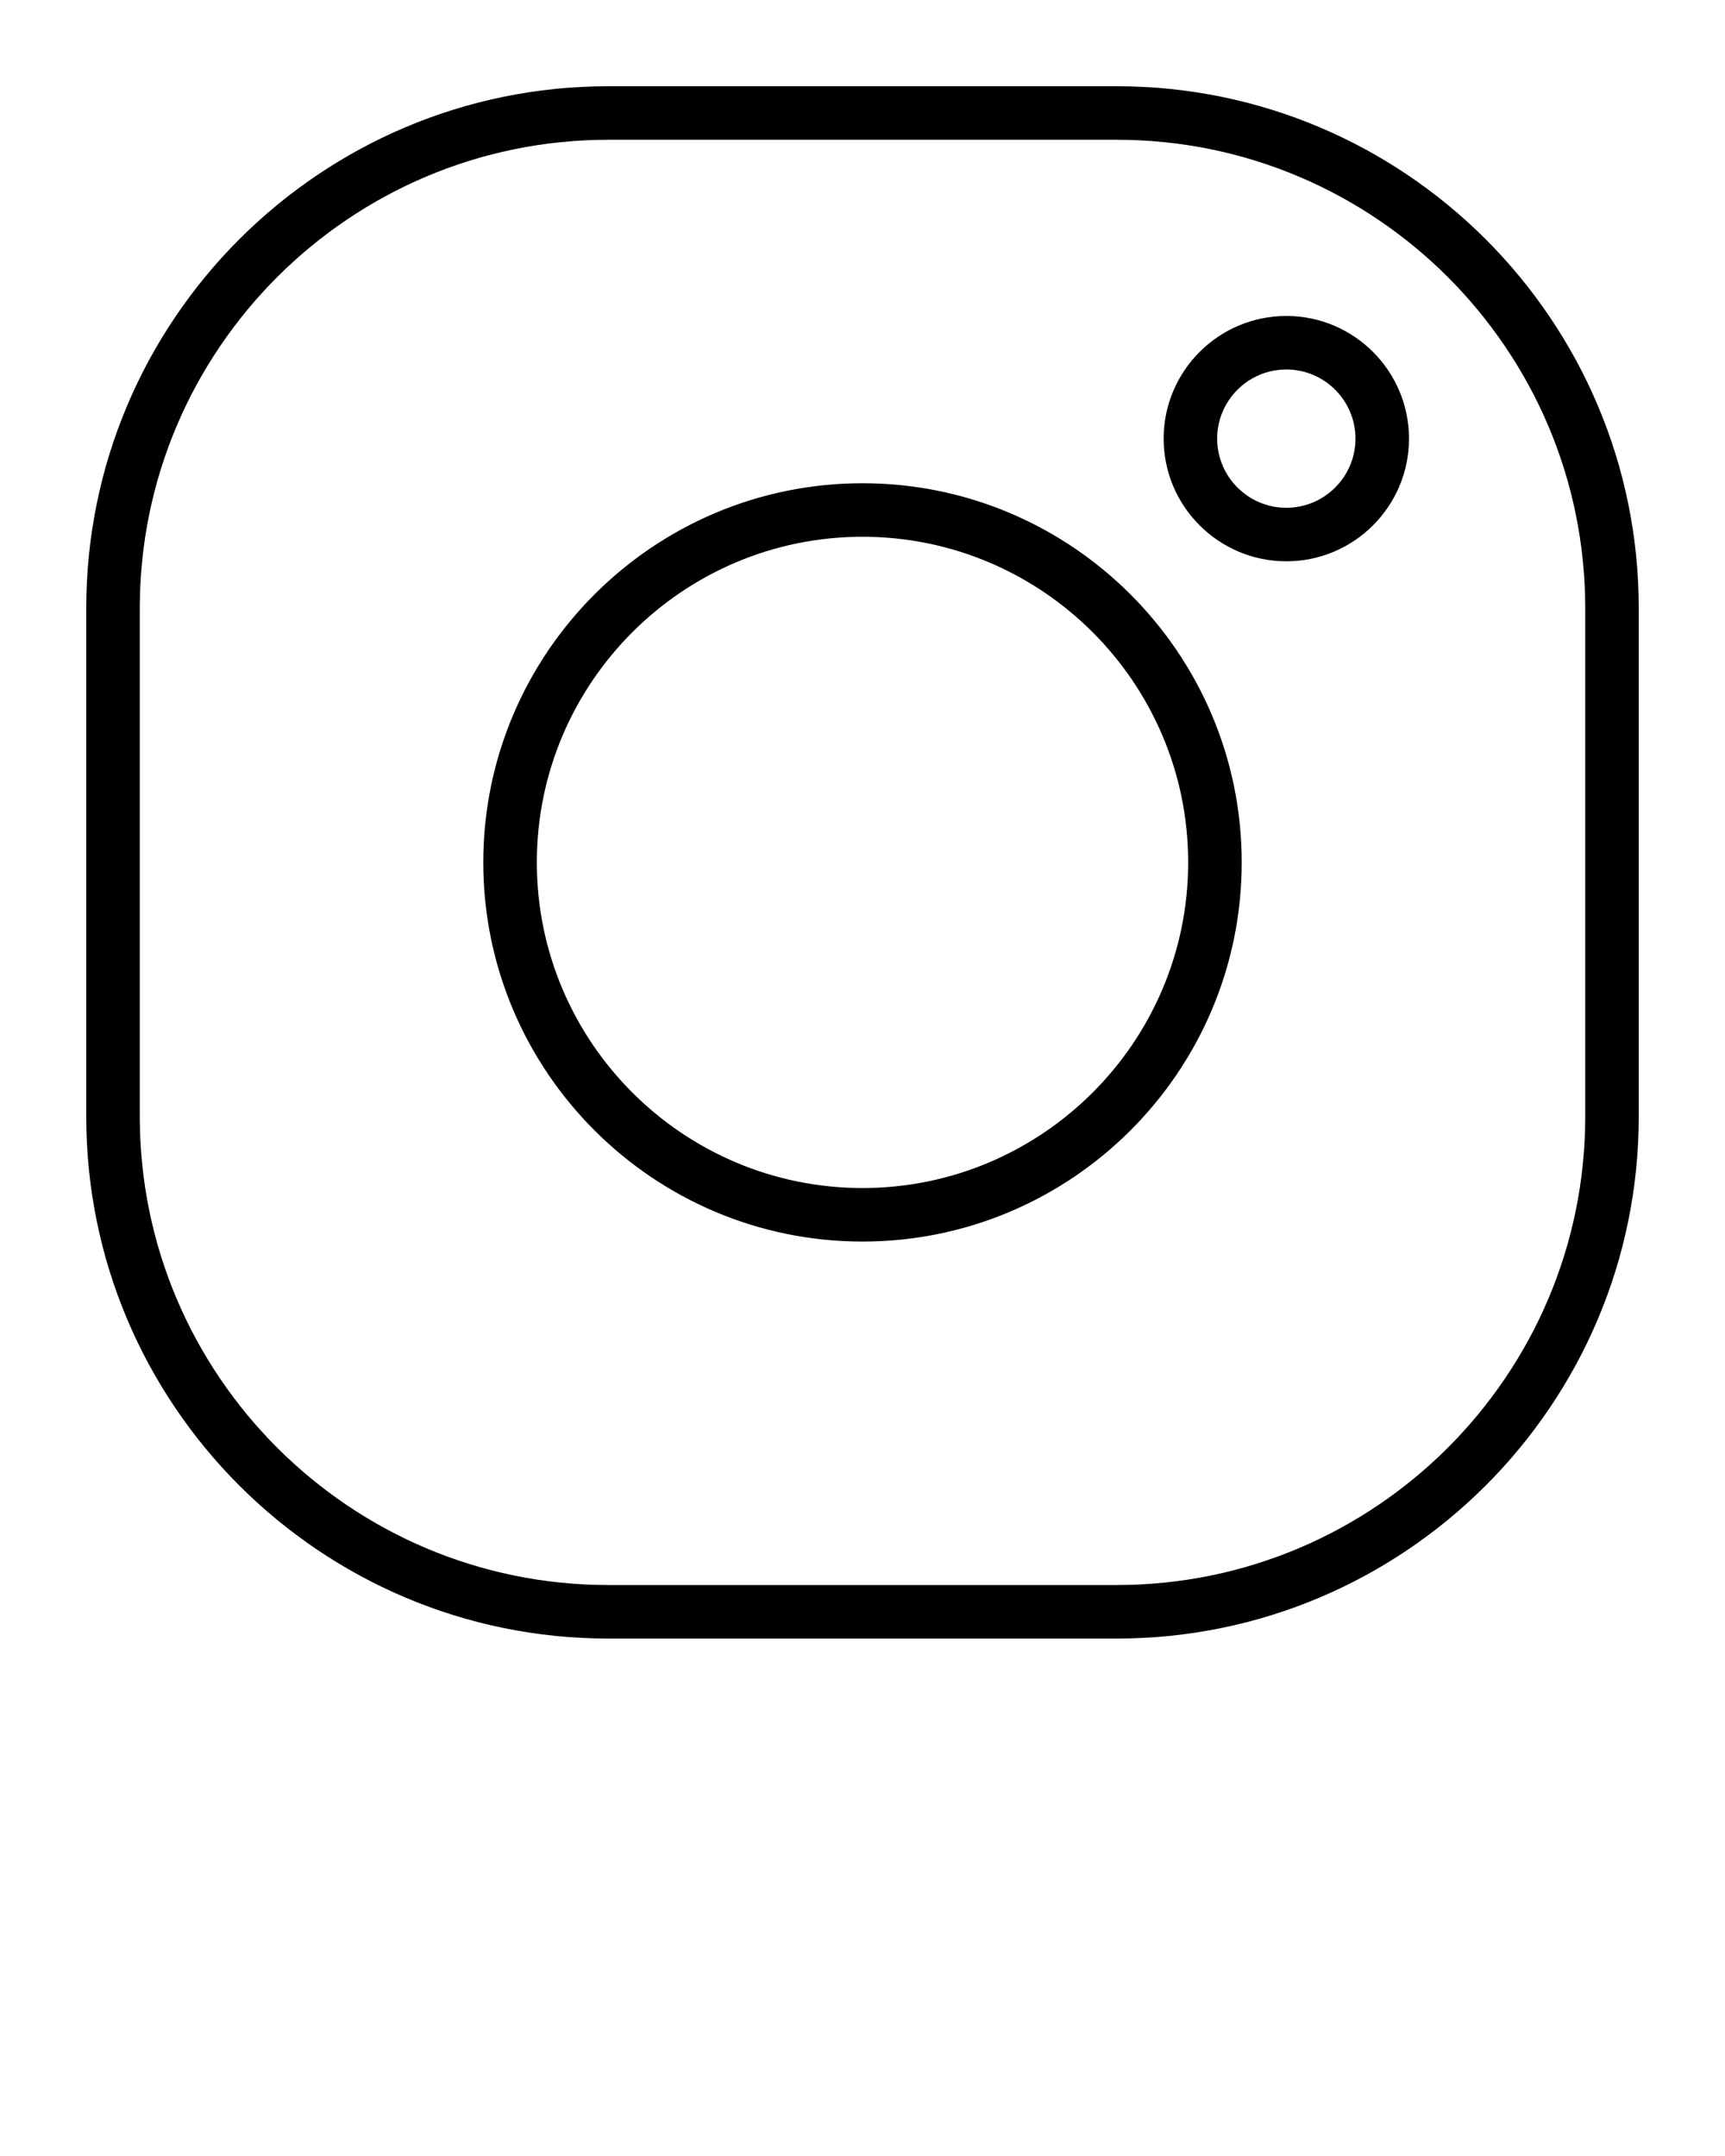 <svg xmlns="http://www.w3.org/2000/svg" xmlns:xlink="http://www.w3.org/1999/xlink" version="1.1" x="0px" y="0px" viewBox="0 0 100 125" enable-background="new 0 0 100 100" xml:space="preserve"><g><g><path d="M50,28.017c-12.121,0-21.983,9.861-21.983,21.983S37.879,71.983,50,71.983S71.983,62.121,71.983,50    S62.121,28.017,50,28.017z M50,68.879c-10.41,0-18.879-8.469-18.879-18.879S39.59,31.121,50,31.121S68.879,39.59,68.879,50    S60.41,68.879,50,68.879z"/><path d="M64.741,5H35.259C18.574,5,5,18.574,5,35.259v29.483C5,81.426,18.574,95,35.259,95h29.483C81.426,95,95,81.426,95,64.741    V35.259C95,18.574,81.426,5,64.741,5z M91.897,64.741c0,14.973-12.182,27.155-27.155,27.155H35.259    c-14.973,0-27.155-12.182-27.155-27.155V35.259c0-14.973,12.182-27.155,27.155-27.155h29.483    c14.973,0,27.155,12.182,27.155,27.155V64.741z"/><path d="M74.569,18.319c-3.922,0-7.112,3.19-7.112,7.112s3.19,7.112,7.112,7.112c3.922,0,7.112-3.19,7.112-7.112    S78.491,18.319,74.569,18.319z M74.569,29.44c-2.21,0-4.009-1.798-4.009-4.009s1.798-4.009,4.009-4.009    c2.21,0,4.009,1.798,4.009,4.009S76.779,29.44,74.569,29.44z"/></g></g></svg>